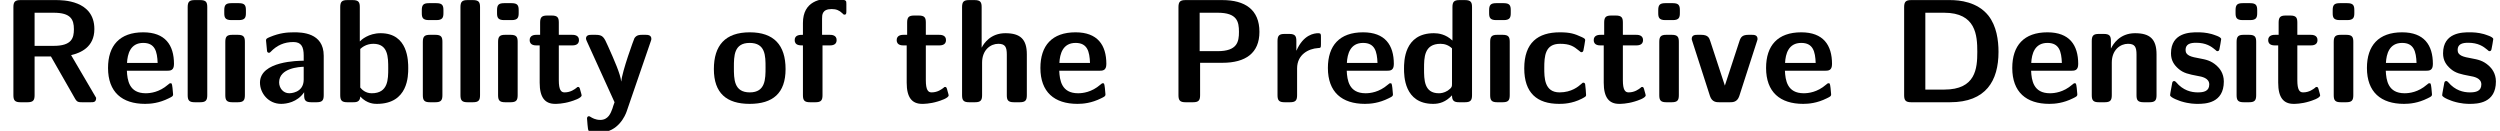 <?xml version='1.0' encoding='UTF-8'?>
<!-- This file was generated by dvisvgm 2.11.1 -->
<svg version='1.1' xmlns='http://www.w3.org/2000/svg' xmlns:xlink='http://www.w3.org/1999/xlink' width='169.18pt' height='8.856pt' viewBox='87.266 -6.919 169.18 8.856'>
<defs>
<path id='g0-68' d='M7.293-3.407C7.293-4.194 7.163-5.161 6.605-5.868C5.858-6.795 4.663-6.914 4.015-6.914H1.385C1.026-6.914 .907-6.804 .907-6.436V-.478C.907-.12 1.016 0 1.385 0H4.015C6.446 0 7.293-1.455 7.293-3.407ZM5.858-3.407C5.858-2.281 5.748-.857 3.626-.857H2.341V-6.057H3.616C5.768-6.057 5.858-4.523 5.858-3.407Z'/>
<path id='g0-80' d='M6.386-4.762C6.386-6.267 5.41-6.914 3.875-6.914H1.385C1.026-6.914 .907-6.804 .907-6.436V-.478C.907-.12 1.016 0 1.385 0H1.893C2.271 0 2.371-.13 2.371-.478V-2.67H3.885C5.45-2.67 6.386-3.328 6.386-4.762ZM5.001-4.762C5.001-4.095 4.892-3.457 3.557-3.457H2.341V-6.057H3.567C4.872-6.057 5.001-5.46 5.001-4.762Z'/>
<path id='g0-82' d='M6.506-.299L4.812-3.188C5.44-3.337 6.386-3.716 6.386-4.951C6.386-6.914 4.224-6.914 3.776-6.914H1.385C1.026-6.914 .907-6.804 .907-6.436V-.478C.907-.12 1.016 0 1.385 0H1.863C2.242 0 2.341-.13 2.341-.478V-3.098H3.447L5.081-.239C5.22 0 5.33 0 5.549 0H6.137C6.336 0 6.506 0 6.506-.299ZM5.001-4.941C5.001-4.354 4.862-3.816 3.636-3.816H2.341V-6.057H3.636C4.792-6.057 5.001-5.599 5.001-4.941Z'/>
<path id='g0-97' d='M4.722-.478V-3.148C4.722-4.722 3.208-4.732 2.71-4.732C2.242-4.732 1.743-4.692 1.076-4.413C.867-4.324 .817-4.294 .817-4.184C.817-4.115 .877-3.537 .887-3.457C.897-3.397 .946-3.347 1.016-3.347C1.066-3.347 1.096-3.377 1.126-3.407C1.554-3.856 2.052-4.075 2.67-4.075C3.208-4.075 3.367-3.746 3.367-3.158V-2.809C3.019-2.809 .408-2.79 .408-1.325C.408-.628 .966 .11 1.843 .11C2.182 .11 2.929 .01 3.397-.677V-.478C3.397-.159 3.467 0 3.875 0H4.244C4.623 0 4.722-.13 4.722-.478ZM3.367-1.534C3.367-.608 2.421-.608 2.391-.608C1.973-.608 1.704-.966 1.704-1.345C1.704-2.321 3.088-2.391 3.367-2.401V-1.534Z'/>
<path id='g0-98' d='M5.21-2.301C5.21-2.78 5.21-4.672 3.337-4.672C2.521-4.672 2.022-4.214 1.933-4.115V-6.436C1.933-6.755 1.863-6.914 1.455-6.914H1.086C.727-6.914 .608-6.804 .608-6.436V-.478C.608-.12 .717 0 1.086 0H1.484C1.654 0 1.953 0 1.963-.389C2.421 .11 2.929 .11 3.088 .11C5.21 .11 5.21-1.803 5.21-2.301ZM3.856-2.291C3.856-1.554 3.856-.608 2.74-.608C2.321-.608 2.072-.857 1.963-.996V-3.606C2.092-3.726 2.391-3.955 2.849-3.955C3.856-3.955 3.856-3.039 3.856-2.291Z'/>
<path id='g0-99' d='M4.553-.498C4.553-.608 4.513-1.066 4.493-1.196C4.493-1.225 4.473-1.325 4.374-1.325C4.334-1.325 4.314-1.325 4.214-1.225C4.045-1.076 3.577-.667 2.76-.667C1.724-.667 1.724-1.674 1.724-2.311C1.724-3.118 1.773-3.955 2.79-3.955C3.437-3.955 3.706-3.796 4.065-3.497C4.184-3.387 4.204-3.387 4.244-3.387C4.344-3.387 4.364-3.477 4.374-3.517C4.394-3.597 4.493-4.154 4.493-4.204C4.493-4.294 4.423-4.334 4.254-4.413C3.776-4.633 3.477-4.732 2.78-4.732C1.295-4.732 .369-4.035 .369-2.291C.369-.638 1.225 .11 2.73 .11C2.999 .11 3.597 .1 4.264-.239C4.543-.389 4.553-.399 4.553-.498Z'/>
<path id='g0-100' d='M4.971-.478V-6.436C4.971-6.755 4.902-6.914 4.493-6.914H4.125C3.746-6.914 3.646-6.785 3.646-6.436V-4.174C3.198-4.603 2.7-4.672 2.391-4.672C.369-4.672 .369-2.76 .369-2.271C.369-1.813 .369 .11 2.341 .11C2.76 .11 3.188-.01 3.616-.468C3.616-.1 3.756 0 4.095 0H4.493C4.872 0 4.971-.13 4.971-.478ZM3.616-1.245C3.616-1.076 3.616-.986 3.328-.787C3.078-.628 2.849-.608 2.73-.608C1.724-.608 1.724-1.524 1.724-2.271S1.724-3.955 2.839-3.955C3.128-3.955 3.397-3.856 3.616-3.646V-1.245Z'/>
<path id='g0-101' d='M4.772-2.59C4.772-3.875 4.174-4.732 2.69-4.732C1.096-4.732 .309-3.836 .309-2.321C.309-.687 1.255 .11 2.819 .11C3.198 .11 3.766 .06 4.423-.269C4.643-.379 4.712-.408 4.712-.528C4.712-.598 4.682-.887 4.672-.966C4.633-1.275 4.623-1.285 4.533-1.285C4.493-1.285 4.473-1.285 4.364-1.186C3.776-.677 3.178-.608 2.859-.608C1.733-.608 1.614-1.494 1.584-2.132H4.294C4.523-2.132 4.772-2.142 4.772-2.59ZM3.666-2.66H1.594C1.624-3.268 1.823-4.015 2.69-4.015C3.487-4.015 3.636-3.437 3.666-2.66Z'/>
<path id='g0-102' d='M3.796-6.187V-6.645C3.796-6.884 3.786-6.894 3.447-6.964C3.158-7.024 2.949-7.024 2.8-7.024C2.052-7.024 .857-6.854 .857-5.36V-4.563C.648-4.563 .299-4.563 .299-4.204S.638-3.846 .857-3.846V-.478C.857-.12 .966 0 1.335 0H1.704C2.082 0 2.182-.13 2.182-.478V-3.846H2.66C2.78-3.846 3.138-3.846 3.138-4.204S2.78-4.563 2.66-4.563H2.152V-5.649C2.152-5.908 2.152-6.306 2.8-6.306C3.118-6.306 3.318-6.217 3.517-6.027C3.587-5.948 3.616-5.928 3.666-5.928C3.796-5.928 3.796-6.027 3.796-6.187Z'/>
<path id='g0-104' d='M4.981-.478V-3.238C4.981-4.264 4.543-4.672 3.527-4.672C2.531-4.672 2.072-3.985 1.933-3.706H1.923V-6.436C1.923-6.755 1.853-6.914 1.445-6.914H1.076C.717-6.914 .598-6.804 .598-6.436V-.478C.598-.12 .707 0 1.076 0H1.474C1.853 0 1.953-.13 1.953-.478V-2.68C1.953-3.547 2.531-3.955 3.049-3.955C3.527-3.955 3.626-3.726 3.626-3.218V-.478C3.626-.159 3.696 0 4.105 0H4.503C4.882 0 4.981-.13 4.981-.478Z'/>
<path id='g0-105' d='M1.933-.478V-4.085C1.933-4.403 1.863-4.563 1.455-4.563H1.086C.727-4.563 .608-4.453 .608-4.085V-.478C.608-.12 .717 0 1.086 0H1.455C1.833 0 1.933-.13 1.933-.478ZM2.002-6.037V-6.227C2.002-6.545 1.933-6.705 1.524-6.705H1.016C.638-6.705 .538-6.575 .538-6.227V-6.037C.538-5.748 .588-5.559 1.016-5.559H1.524C1.943-5.559 2.002-5.738 2.002-6.037Z'/>
<path id='g0-108' d='M1.933-.478V-6.436C1.933-6.755 1.863-6.914 1.455-6.914H1.086C.727-6.914 .608-6.804 .608-6.436V-.478C.608-.12 .717 0 1.086 0H1.455C1.833 0 1.933-.13 1.933-.478Z'/>
<path id='g0-110' d='M4.981-.478V-3.238C4.981-4.264 4.543-4.672 3.527-4.672C2.481-4.672 2.032-3.915 1.903-3.646H1.893V-4.144C1.893-4.463 1.823-4.623 1.415-4.623H1.076C.717-4.623 .598-4.513 .598-4.144V-.478C.598-.12 .707 0 1.076 0H1.474C1.853 0 1.953-.13 1.953-.478V-2.68C1.953-3.547 2.531-3.955 3.049-3.955C3.527-3.955 3.626-3.726 3.626-3.218V-.478C3.626-.159 3.696 0 4.105 0H4.503C4.882 0 4.981-.13 4.981-.478Z'/>
<path id='g0-111' d='M5.161-2.242C5.161-3.875 4.364-4.732 2.74-4.732C1.076-4.732 .309-3.846 .309-2.242C.309-.618 1.166 .11 2.73 .11S5.161-.608 5.161-2.242ZM3.806-2.361C3.806-1.574 3.806-.667 2.74-.667C1.664-.667 1.664-1.564 1.664-2.361C1.664-3.128 1.664-4.015 2.73-4.015C3.806-4.015 3.806-3.138 3.806-2.361Z'/>
<path id='g0-114' d='M3.547-3.935V-4.403C3.547-4.603 3.547-4.672 3.367-4.672C3.088-4.672 2.361-4.573 1.893-3.497H1.883V-4.144C1.883-4.463 1.813-4.623 1.405-4.623H1.086C.727-4.623 .608-4.513 .608-4.144V-.478C.608-.12 .717 0 1.086 0H1.455C1.833 0 1.933-.13 1.933-.478V-2.291C1.933-3.238 2.72-3.626 3.347-3.666C3.527-3.676 3.547-3.676 3.547-3.935Z'/>
<path id='g0-115' d='M3.945-1.405C3.945-1.963 3.646-2.311 3.467-2.471C3.068-2.829 2.72-2.889 2.301-2.969C1.753-3.068 1.355-3.148 1.355-3.537C1.355-3.945 1.684-4.025 2.072-4.025C2.74-4.025 3.098-3.776 3.357-3.557C3.457-3.457 3.477-3.457 3.517-3.457C3.616-3.457 3.636-3.547 3.646-3.587C3.666-3.666 3.766-4.224 3.766-4.274C3.766-4.433 3.238-4.573 3.128-4.613C2.73-4.722 2.411-4.732 2.152-4.732C1.704-4.732 .369-4.732 .369-3.308C.369-2.819 .588-2.521 .857-2.281C1.205-1.963 1.594-1.893 2.162-1.783C2.451-1.733 2.959-1.644 2.959-1.205C2.959-.737 2.57-.667 2.182-.667C1.743-.667 1.186-.797 .717-1.355C.667-1.405 .638-1.435 .578-1.435C.478-1.435 .458-1.345 .448-1.285C.428-1.146 .309-.578 .309-.478C.309-.299 1.056-.06 1.056-.06C1.604 .11 2.012 .11 2.182 .11C2.69 .11 3.945 .07 3.945-1.405Z'/>
<path id='g0-116' d='M3.716-.468C3.716-.498 3.696-.568 3.636-.777C3.587-.976 3.567-1.036 3.477-1.036C3.427-1.036 3.417-1.026 3.357-.966C3.248-.887 2.979-.667 2.56-.667C2.321-.667 2.172-.837 2.172-1.494V-3.846H3.059C3.178-3.846 3.537-3.846 3.537-4.204S3.178-4.563 3.059-4.563H2.172V-5.39C2.172-5.709 2.102-5.868 1.694-5.868H1.385C1.026-5.868 .907-5.758 .907-5.39V-4.563H.677C.568-4.563 .199-4.563 .199-4.204S.558-3.846 .677-3.846H.877V-1.325C.877-.319 1.235 .11 1.923 .11C2.012 .11 2.451 .11 2.969-.05C3.138-.1 3.716-.279 3.716-.468Z'/>
<path id='g0-118' d='M4.712-4.284C4.712-4.563 4.463-4.563 4.314-4.563H4.105C3.686-4.563 3.577-4.413 3.487-4.134L2.501-1.126L1.514-4.134C1.445-4.344 1.375-4.563 .897-4.563H.658C.508-4.563 .259-4.563 .259-4.284C.259-4.254 .259-4.234 .309-4.095L1.494-.418C1.634 0 1.943 0 2.122 0H2.849C3.029 0 3.337 0 3.477-.418L4.663-4.095C4.712-4.234 4.712-4.254 4.712-4.284Z'/>
<path id='g0-121' d='M4.712-4.294C4.712-4.563 4.443-4.563 4.314-4.563H4.095C3.935-4.563 3.716-4.563 3.567-4.334C3.537-4.284 2.73-2.082 2.68-1.415H2.67C2.62-1.903 2.212-2.829 1.783-3.786C1.504-4.413 1.435-4.563 .936-4.563H.677C.538-4.563 .289-4.563 .289-4.304C.289-4.264 .319-4.194 .339-4.144L2.222 0C2.142 .209 2.112 .319 2.082 .418C1.963 .747 1.793 1.196 1.255 1.196C.927 1.196 .697 1.056 .588 .986C.538 .956 .518 .946 .488 .946C.438 .946 .359 .976 .359 1.096C.359 1.176 .418 1.863 .448 1.903C.538 2.022 1.076 2.042 1.235 2.042C2.471 2.042 2.959 .867 3.039 .628L4.663-4.095C4.712-4.224 4.712-4.244 4.712-4.294Z'/>
</defs>
<g id='page1'>
<use x='87.266' y='0' xlink:href='#g0-82'/>
<use x='94.268' y='0' xlink:href='#g0-101'/>
<use x='99.359' y='0' xlink:href='#g0-108'/>
<use x='101.905' y='0' xlink:href='#g0-105'/>
<use x='104.451' y='0' xlink:href='#g0-97'/>
<use x='109.682' y='0' xlink:href='#g0-98'/>
<use x='115.272' y='0' xlink:href='#g0-105'/>
<use x='117.818' y='0' xlink:href='#g0-108'/>
<use x='120.364' y='0' xlink:href='#g0-105'/>
<use x='122.91' y='0' xlink:href='#g0-116'/>
<use x='126.632' y='0' xlink:href='#g0-121'/>
<use x='135.266' y='0' xlink:href='#g0-111'/>
<use x='140.745' y='0' xlink:href='#g0-102'/>
<use x='147.747' y='0' xlink:href='#g0-116'/>
<use x='151.773' y='0' xlink:href='#g0-104'/>
<use x='157.363' y='0' xlink:href='#g0-101'/>
<use x='166.108' y='0' xlink:href='#g0-80'/>
<use x='173.11' y='0' xlink:href='#g0-114'/>
<use x='176.818' y='0' xlink:href='#g0-101'/>
<use x='181.91' y='0' xlink:href='#g0-100'/>
<use x='187.5' y='0' xlink:href='#g0-105'/>
<use x='190.046' y='0' xlink:href='#g0-99'/>
<use x='194.917' y='0' xlink:href='#g0-116'/>
<use x='198.944' y='0' xlink:href='#g0-105'/>
<use x='201.49' y='0' xlink:href='#g0-118'/>
<use x='206.471' y='0' xlink:href='#g0-101'/>
<use x='215.216' y='0' xlink:href='#g0-68'/>
<use x='223.131' y='0' xlink:href='#g0-101'/>
<use x='228.222' y='0' xlink:href='#g0-110'/>
<use x='233.812' y='0' xlink:href='#g0-115'/>
<use x='238.013' y='0' xlink:href='#g0-105'/>
<use x='240.559' y='0' xlink:href='#g0-116'/>
<use x='244.586' y='0' xlink:href='#g0-105'/>
<use x='247.132' y='0' xlink:href='#g0-101'/>
<use x='252.224' y='0' xlink:href='#g0-115'/>
</g>
</svg>